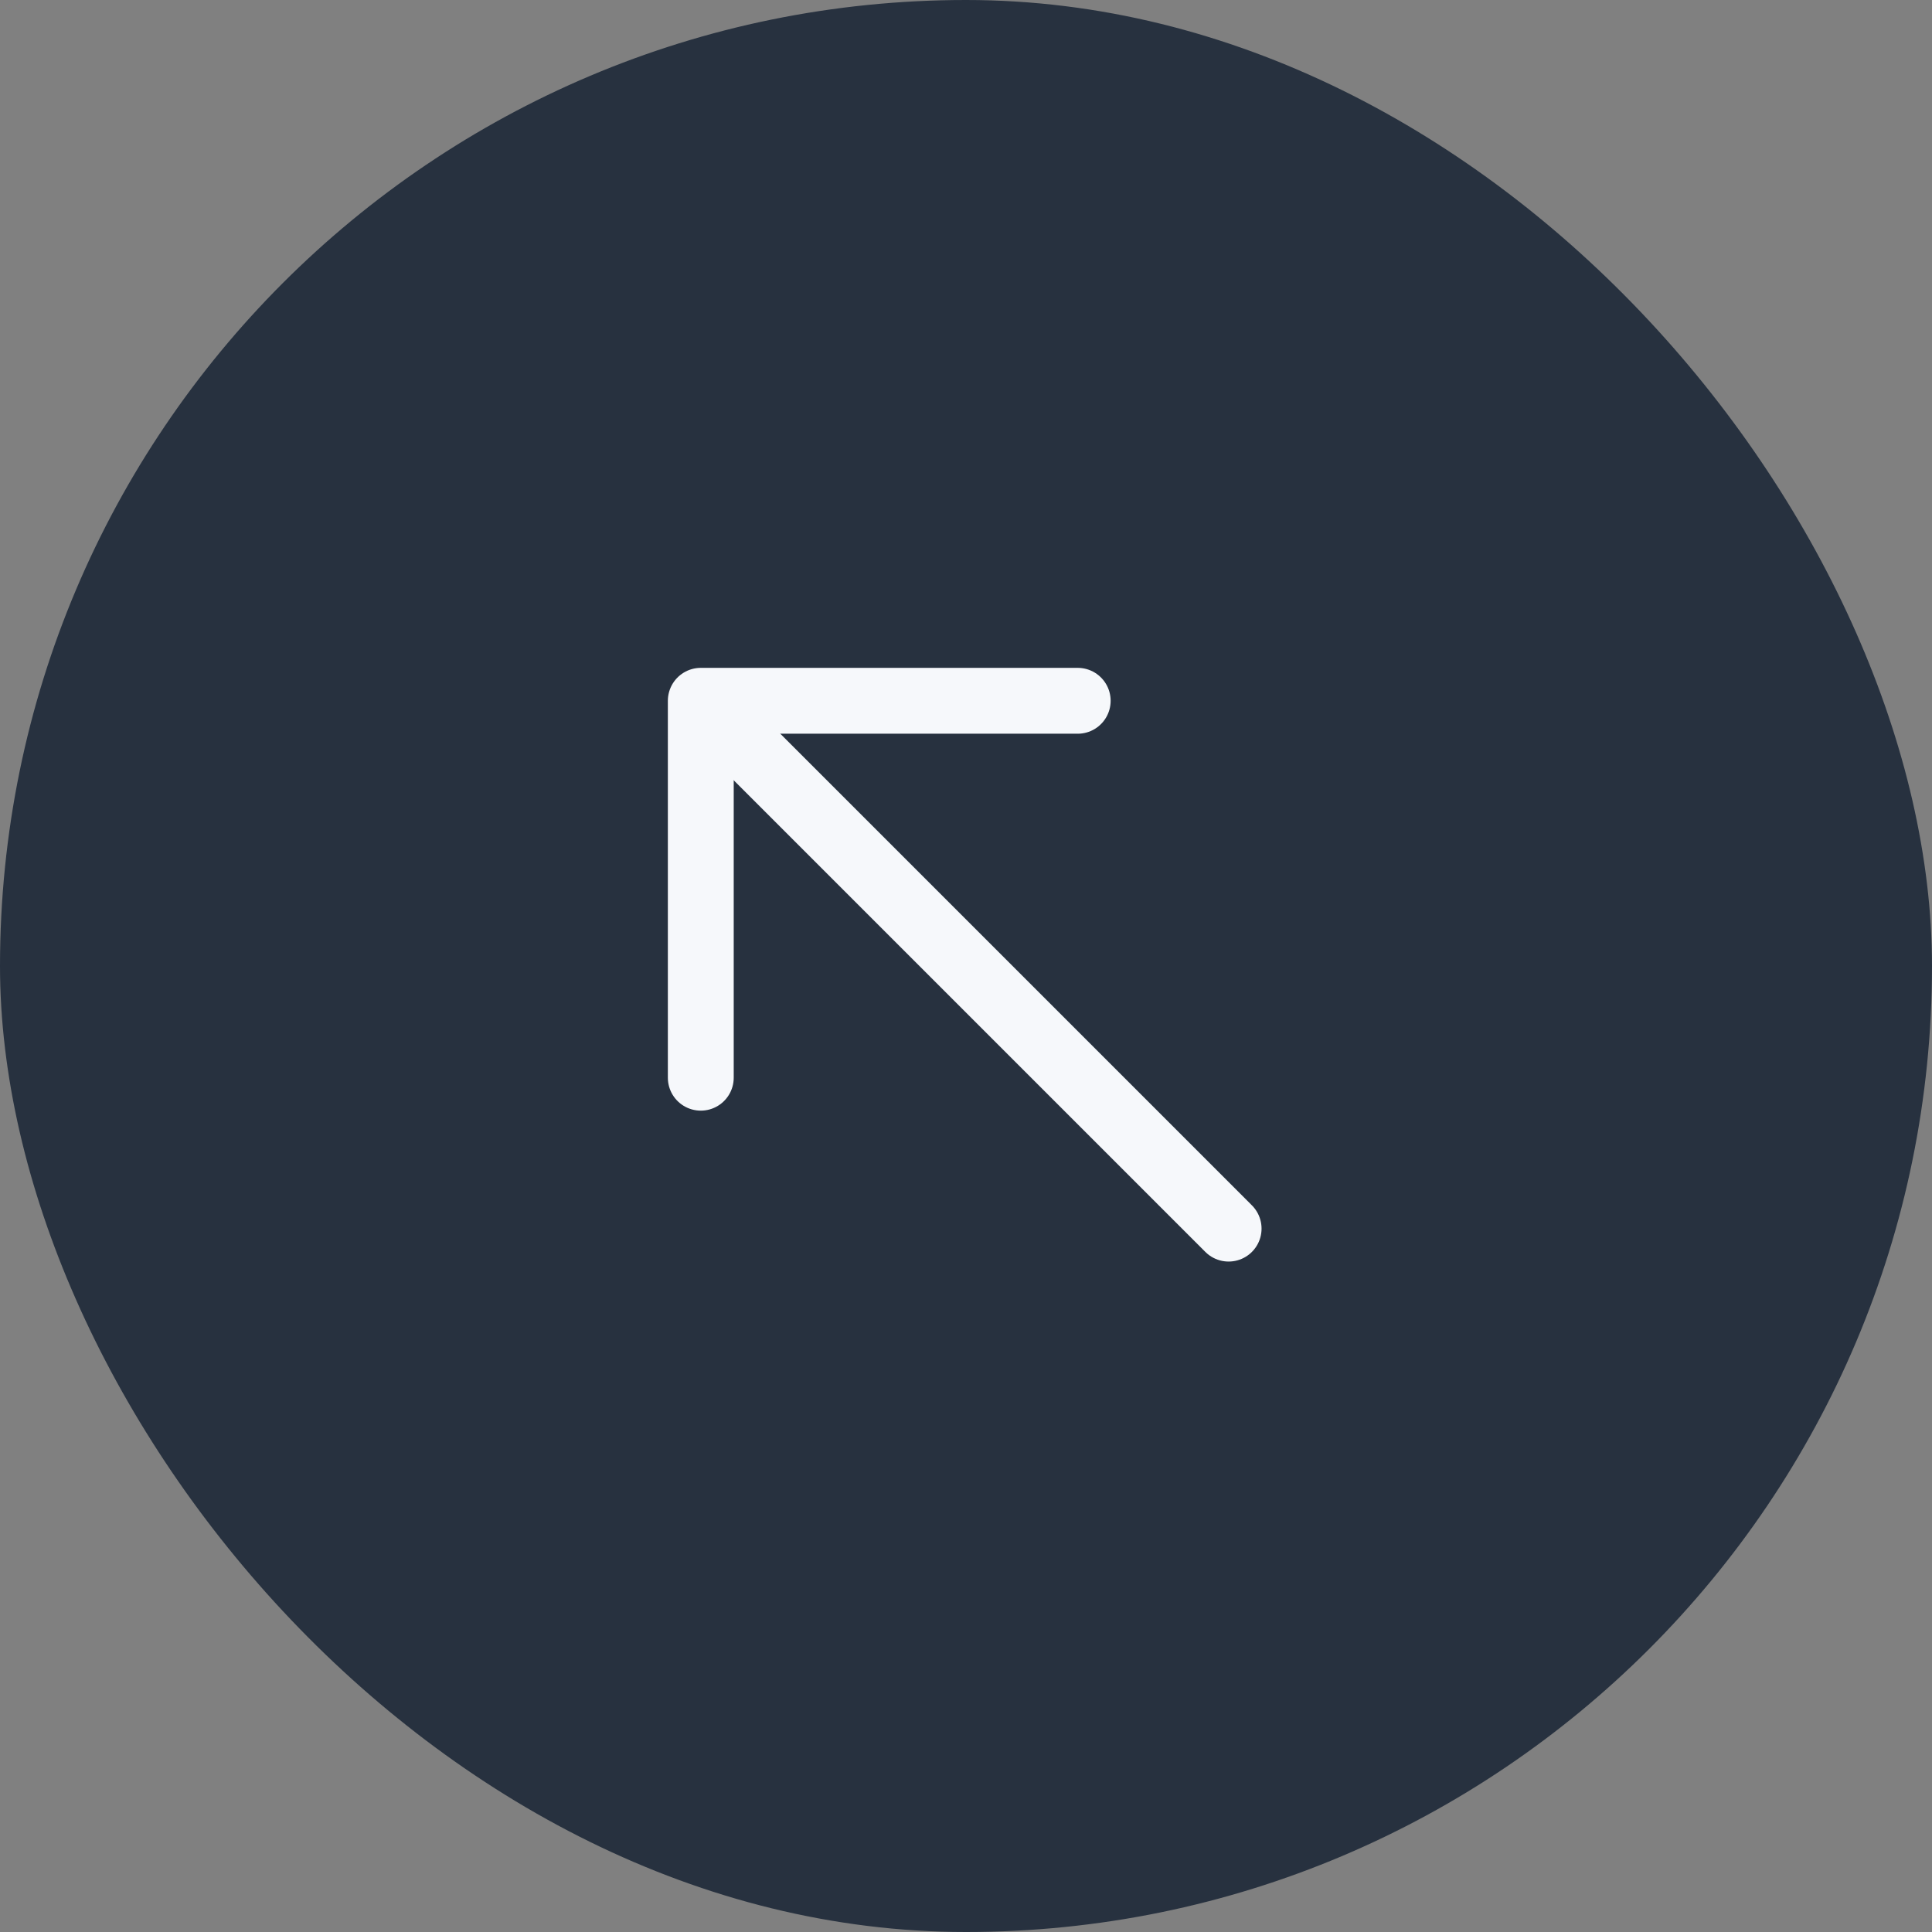 <svg width="44" height="44" viewBox="0 0 44 44" fill="none" xmlns="http://www.w3.org/2000/svg">
<rect x="0" y="0" width="44" height="44" fill="#808080" stroke="none"/>
<rect width="44" height="44" rx="22" fill="#27313F"/>
<path d="M24.544 15.96L15.96 15.96L15.96 24.544" stroke="#F6F8FB" stroke-width="1.5" stroke-miterlimit="10" stroke-linecap="round" stroke-linejoin="round"/>
<path d="M27.981 27.981L16.08 16.08" stroke="#F6F8FB" stroke-width="1.5" stroke-miterlimit="10" stroke-linecap="round" stroke-linejoin="round"/>
</svg>
